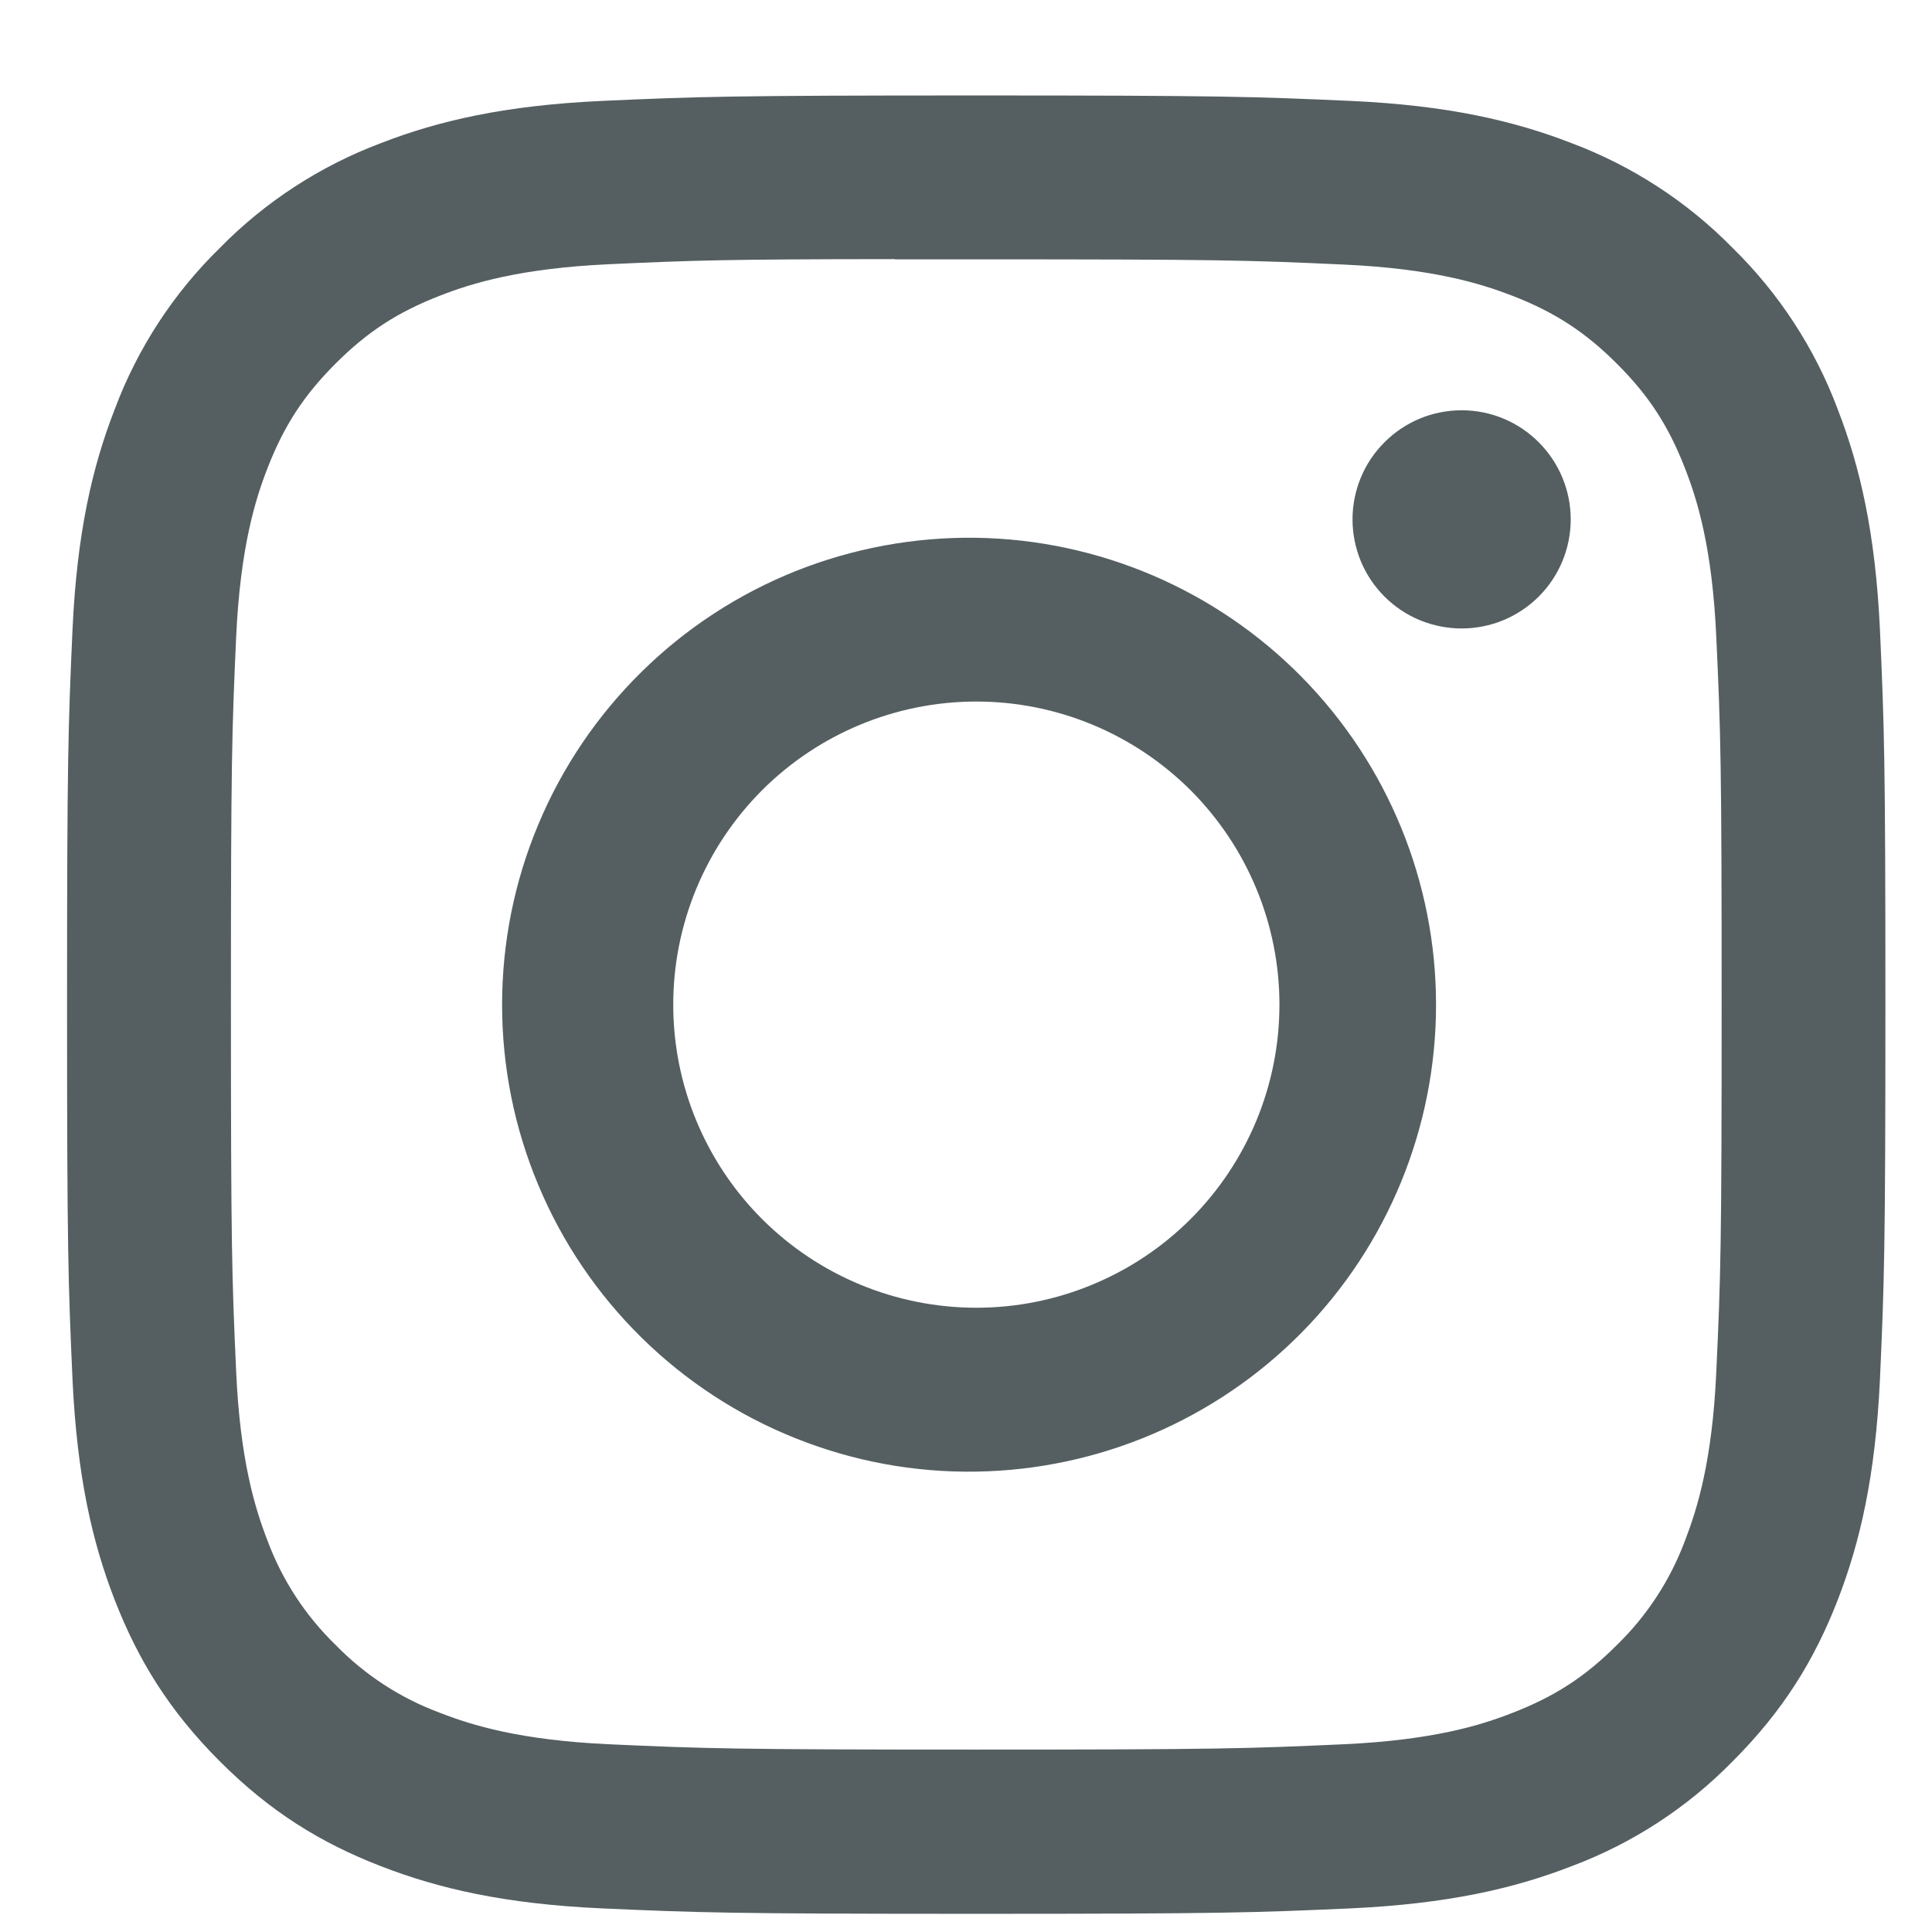 <svg width="17" height="17" viewBox="0 0 17 17" fill="none" xmlns="http://www.w3.org/2000/svg">
<path d="M8.59 0.84C6.419 0.84 6.146 0.85 5.293 0.888C4.44 0.928 3.859 1.062 3.35 1.26C2.816 1.461 2.332 1.776 1.933 2.183C1.525 2.582 1.21 3.066 1.01 3.6C0.812 4.108 0.677 4.69 0.638 5.54C0.6 6.395 0.59 6.667 0.59 8.841C0.59 11.013 0.6 11.285 0.638 12.138C0.678 12.99 0.812 13.571 1.01 14.08C1.215 14.606 1.488 15.052 1.933 15.497C2.377 15.942 2.823 16.216 3.349 16.42C3.859 16.618 4.439 16.753 5.291 16.792C6.145 16.83 6.417 16.84 8.59 16.84C10.763 16.84 11.034 16.83 11.888 16.792C12.739 16.752 13.322 16.618 13.831 16.42C14.365 16.22 14.848 15.905 15.247 15.497C15.692 15.052 15.965 14.606 16.17 14.08C16.367 13.571 16.502 12.99 16.542 12.138C16.58 11.285 16.59 11.013 16.59 8.84C16.59 6.667 16.58 6.395 16.542 5.541C16.502 4.69 16.367 4.108 16.17 3.6C15.97 3.066 15.654 2.582 15.247 2.183C14.848 1.776 14.364 1.461 13.83 1.26C13.32 1.062 12.738 0.927 11.887 0.888C11.033 0.85 10.762 0.84 8.588 0.84H8.59ZM7.873 2.282H8.591C10.727 2.282 10.98 2.289 11.823 2.328C12.603 2.363 13.027 2.494 13.309 2.603C13.682 2.748 13.949 2.922 14.229 3.202C14.509 3.482 14.682 3.748 14.827 4.122C14.937 4.403 15.067 4.827 15.102 5.607C15.141 6.45 15.149 6.703 15.149 8.838C15.149 10.973 15.141 11.227 15.102 12.07C15.067 12.85 14.936 13.273 14.827 13.555C14.698 13.902 14.493 14.216 14.228 14.474C13.948 14.754 13.682 14.927 13.308 15.072C13.028 15.182 12.604 15.312 11.823 15.348C10.98 15.386 10.727 15.395 8.591 15.395C6.455 15.395 6.201 15.386 5.358 15.348C4.578 15.312 4.155 15.182 3.873 15.072C3.526 14.944 3.211 14.739 2.953 14.474C2.687 14.216 2.482 13.902 2.353 13.554C2.244 13.273 2.113 12.849 2.078 12.069C2.04 11.226 2.032 10.973 2.032 8.836C2.032 6.699 2.04 6.448 2.078 5.605C2.114 4.825 2.244 4.401 2.354 4.119C2.499 3.746 2.673 3.479 2.953 3.199C3.233 2.919 3.499 2.746 3.873 2.601C4.155 2.491 4.578 2.361 5.358 2.325C6.096 2.291 6.382 2.281 7.873 2.28V2.282ZM12.861 3.61C12.735 3.61 12.61 3.635 12.493 3.683C12.377 3.732 12.271 3.802 12.182 3.892C12.093 3.981 12.022 4.086 11.974 4.203C11.926 4.319 11.901 4.444 11.901 4.57C11.901 4.696 11.926 4.821 11.974 4.938C12.022 5.054 12.093 5.16 12.182 5.249C12.271 5.338 12.377 5.409 12.493 5.457C12.61 5.505 12.735 5.53 12.861 5.53C13.116 5.53 13.36 5.429 13.54 5.249C13.72 5.069 13.821 4.825 13.821 4.57C13.821 4.316 13.72 4.072 13.54 3.892C13.36 3.711 13.116 3.61 12.861 3.61ZM8.591 4.732C8.046 4.724 7.505 4.824 6.999 5.026C6.493 5.229 6.032 5.53 5.644 5.913C5.256 6.295 4.947 6.751 4.737 7.254C4.526 7.756 4.418 8.296 4.418 8.841C4.418 9.386 4.526 9.925 4.737 10.428C4.947 10.931 5.256 11.387 5.644 11.769C6.032 12.151 6.493 12.453 6.999 12.655C7.505 12.858 8.046 12.958 8.591 12.949C9.669 12.932 10.698 12.492 11.455 11.724C12.212 10.955 12.636 9.919 12.636 8.841C12.636 7.762 12.212 6.727 11.455 5.958C10.698 5.189 9.669 4.749 8.591 4.732ZM8.591 6.173C8.941 6.173 9.288 6.242 9.611 6.376C9.935 6.51 10.229 6.707 10.477 6.954C10.724 7.202 10.921 7.496 11.055 7.82C11.189 8.143 11.258 8.49 11.258 8.84C11.258 9.191 11.189 9.537 11.055 9.861C10.921 10.184 10.724 10.479 10.477 10.726C10.229 10.974 9.935 11.17 9.611 11.304C9.288 11.438 8.941 11.507 8.591 11.507C7.884 11.507 7.205 11.226 6.705 10.726C6.205 10.226 5.924 9.548 5.924 8.84C5.924 8.133 6.205 7.455 6.705 6.954C7.205 6.454 7.884 6.173 8.591 6.173Z" fill="#555F62"/>
</svg>
